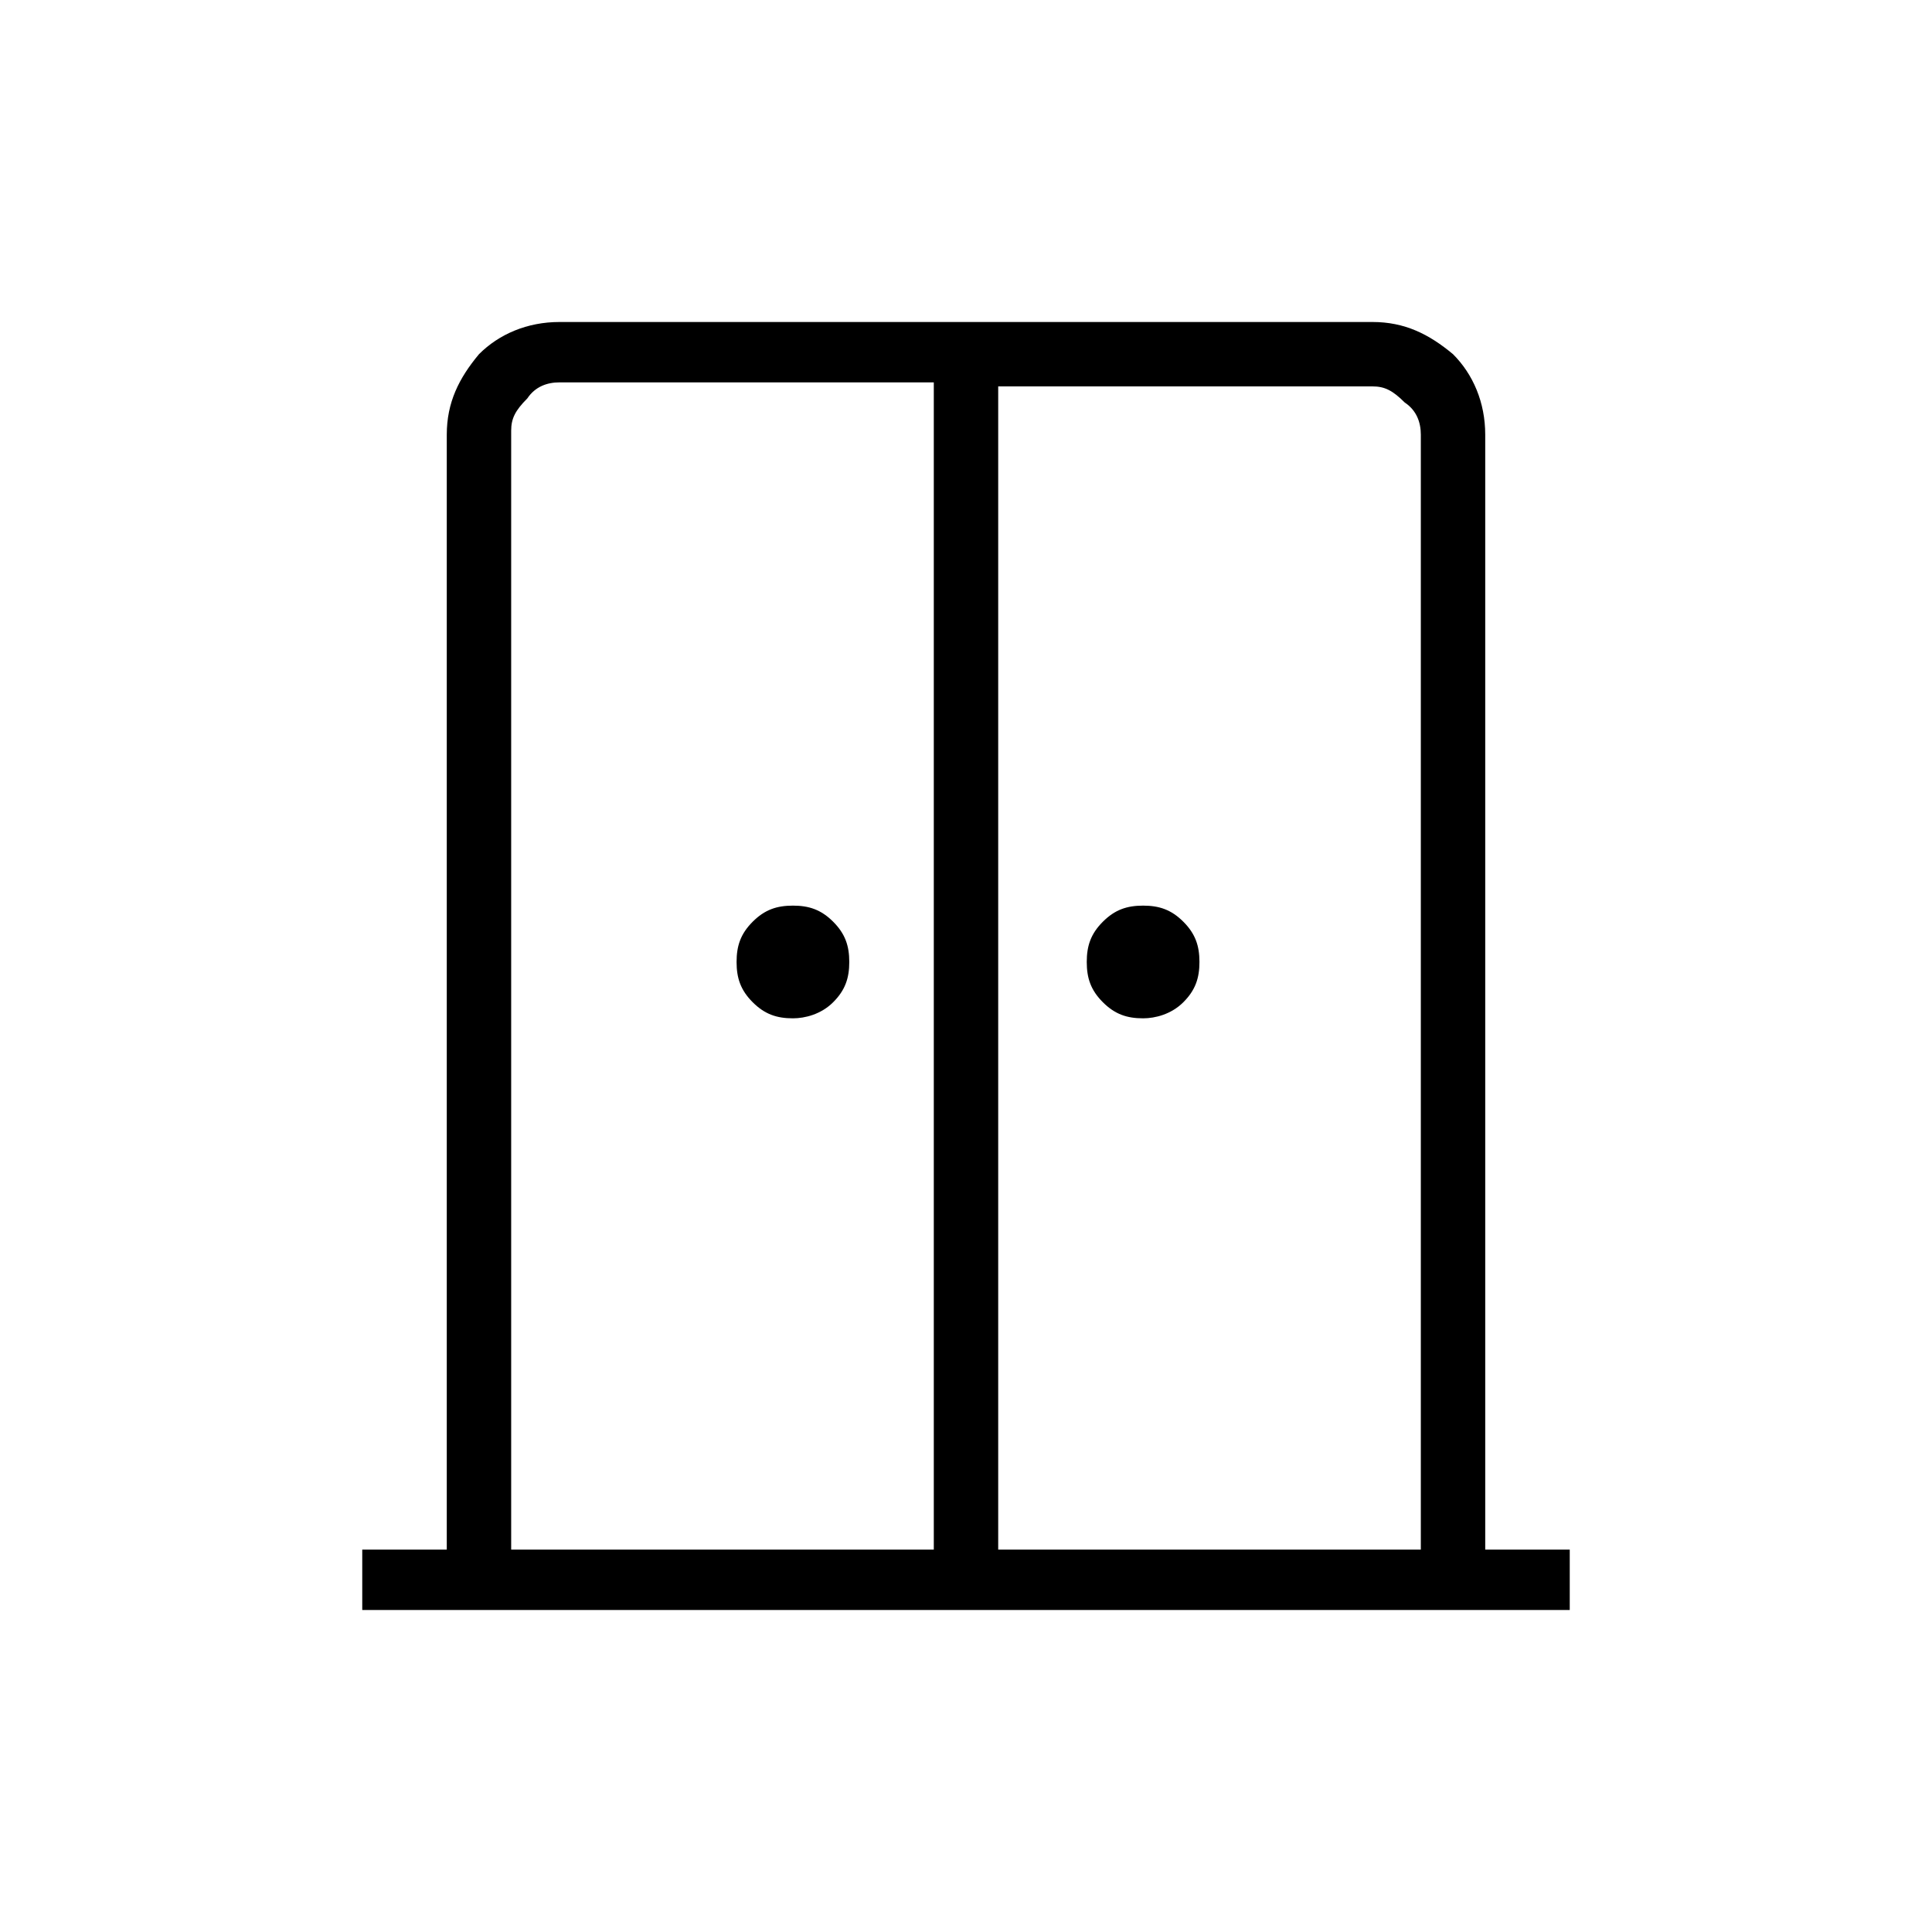<?xml version="1.0" encoding="utf-8"?>
<!-- Generator: Adobe Illustrator 26.3.1, SVG Export Plug-In . SVG Version: 6.00 Build 0)  -->
<svg version="1.1" id="Слой_1" xmlns="http://www.w3.org/2000/svg" xmlns:xlink="http://www.w3.org/1999/xlink" x="0px" y="0px"
	 viewBox="0 0 48 48" style="enable-background:new 0 0 48 48;" xml:space="preserve">
<path d="M19.7,25.3c-0.4,0-0.7-0.1-1-0.4s-0.4-0.6-0.4-1s0.1-0.7,0.4-1s0.6-0.4,1-0.4s0.7,0.1,1,0.4s0.4,0.6,0.4,1s-0.1,0.7-0.4,1
	C20.4,25.2,20,25.3,19.7,25.3z M28.4,25.3c-0.4,0-0.7-0.1-1-0.4s-0.4-0.6-0.4-1s0.1-0.7,0.4-1s0.6-0.4,1-0.4s0.7,0.1,1,0.4
	s0.4,0.6,0.4,1s-0.1,0.7-0.4,1C29.1,25.2,28.7,25.3,28.4,25.3z M9,40v-1.5h2.1V10.8c0-0.8,0.3-1.4,0.8-2c0.5-0.5,1.2-0.8,2-0.8h20.2
	c0.8,0,1.4,0.3,2,0.8c0.5,0.5,0.8,1.2,0.8,2v27.7H39V40H9z M12.7,38.5h10.5v-29h-9.3c-0.3,0-0.6,0.1-0.8,0.4
	c-0.3,0.3-0.4,0.5-0.4,0.8C12.7,10.8,12.7,38.5,12.7,38.5z M24.8,38.5h10.5V10.8c0-0.3-0.1-0.6-0.4-0.8c-0.3-0.3-0.5-0.4-0.8-0.4
	h-9.3C24.8,9.5,24.8,38.5,24.8,38.5z"/>
</svg>
